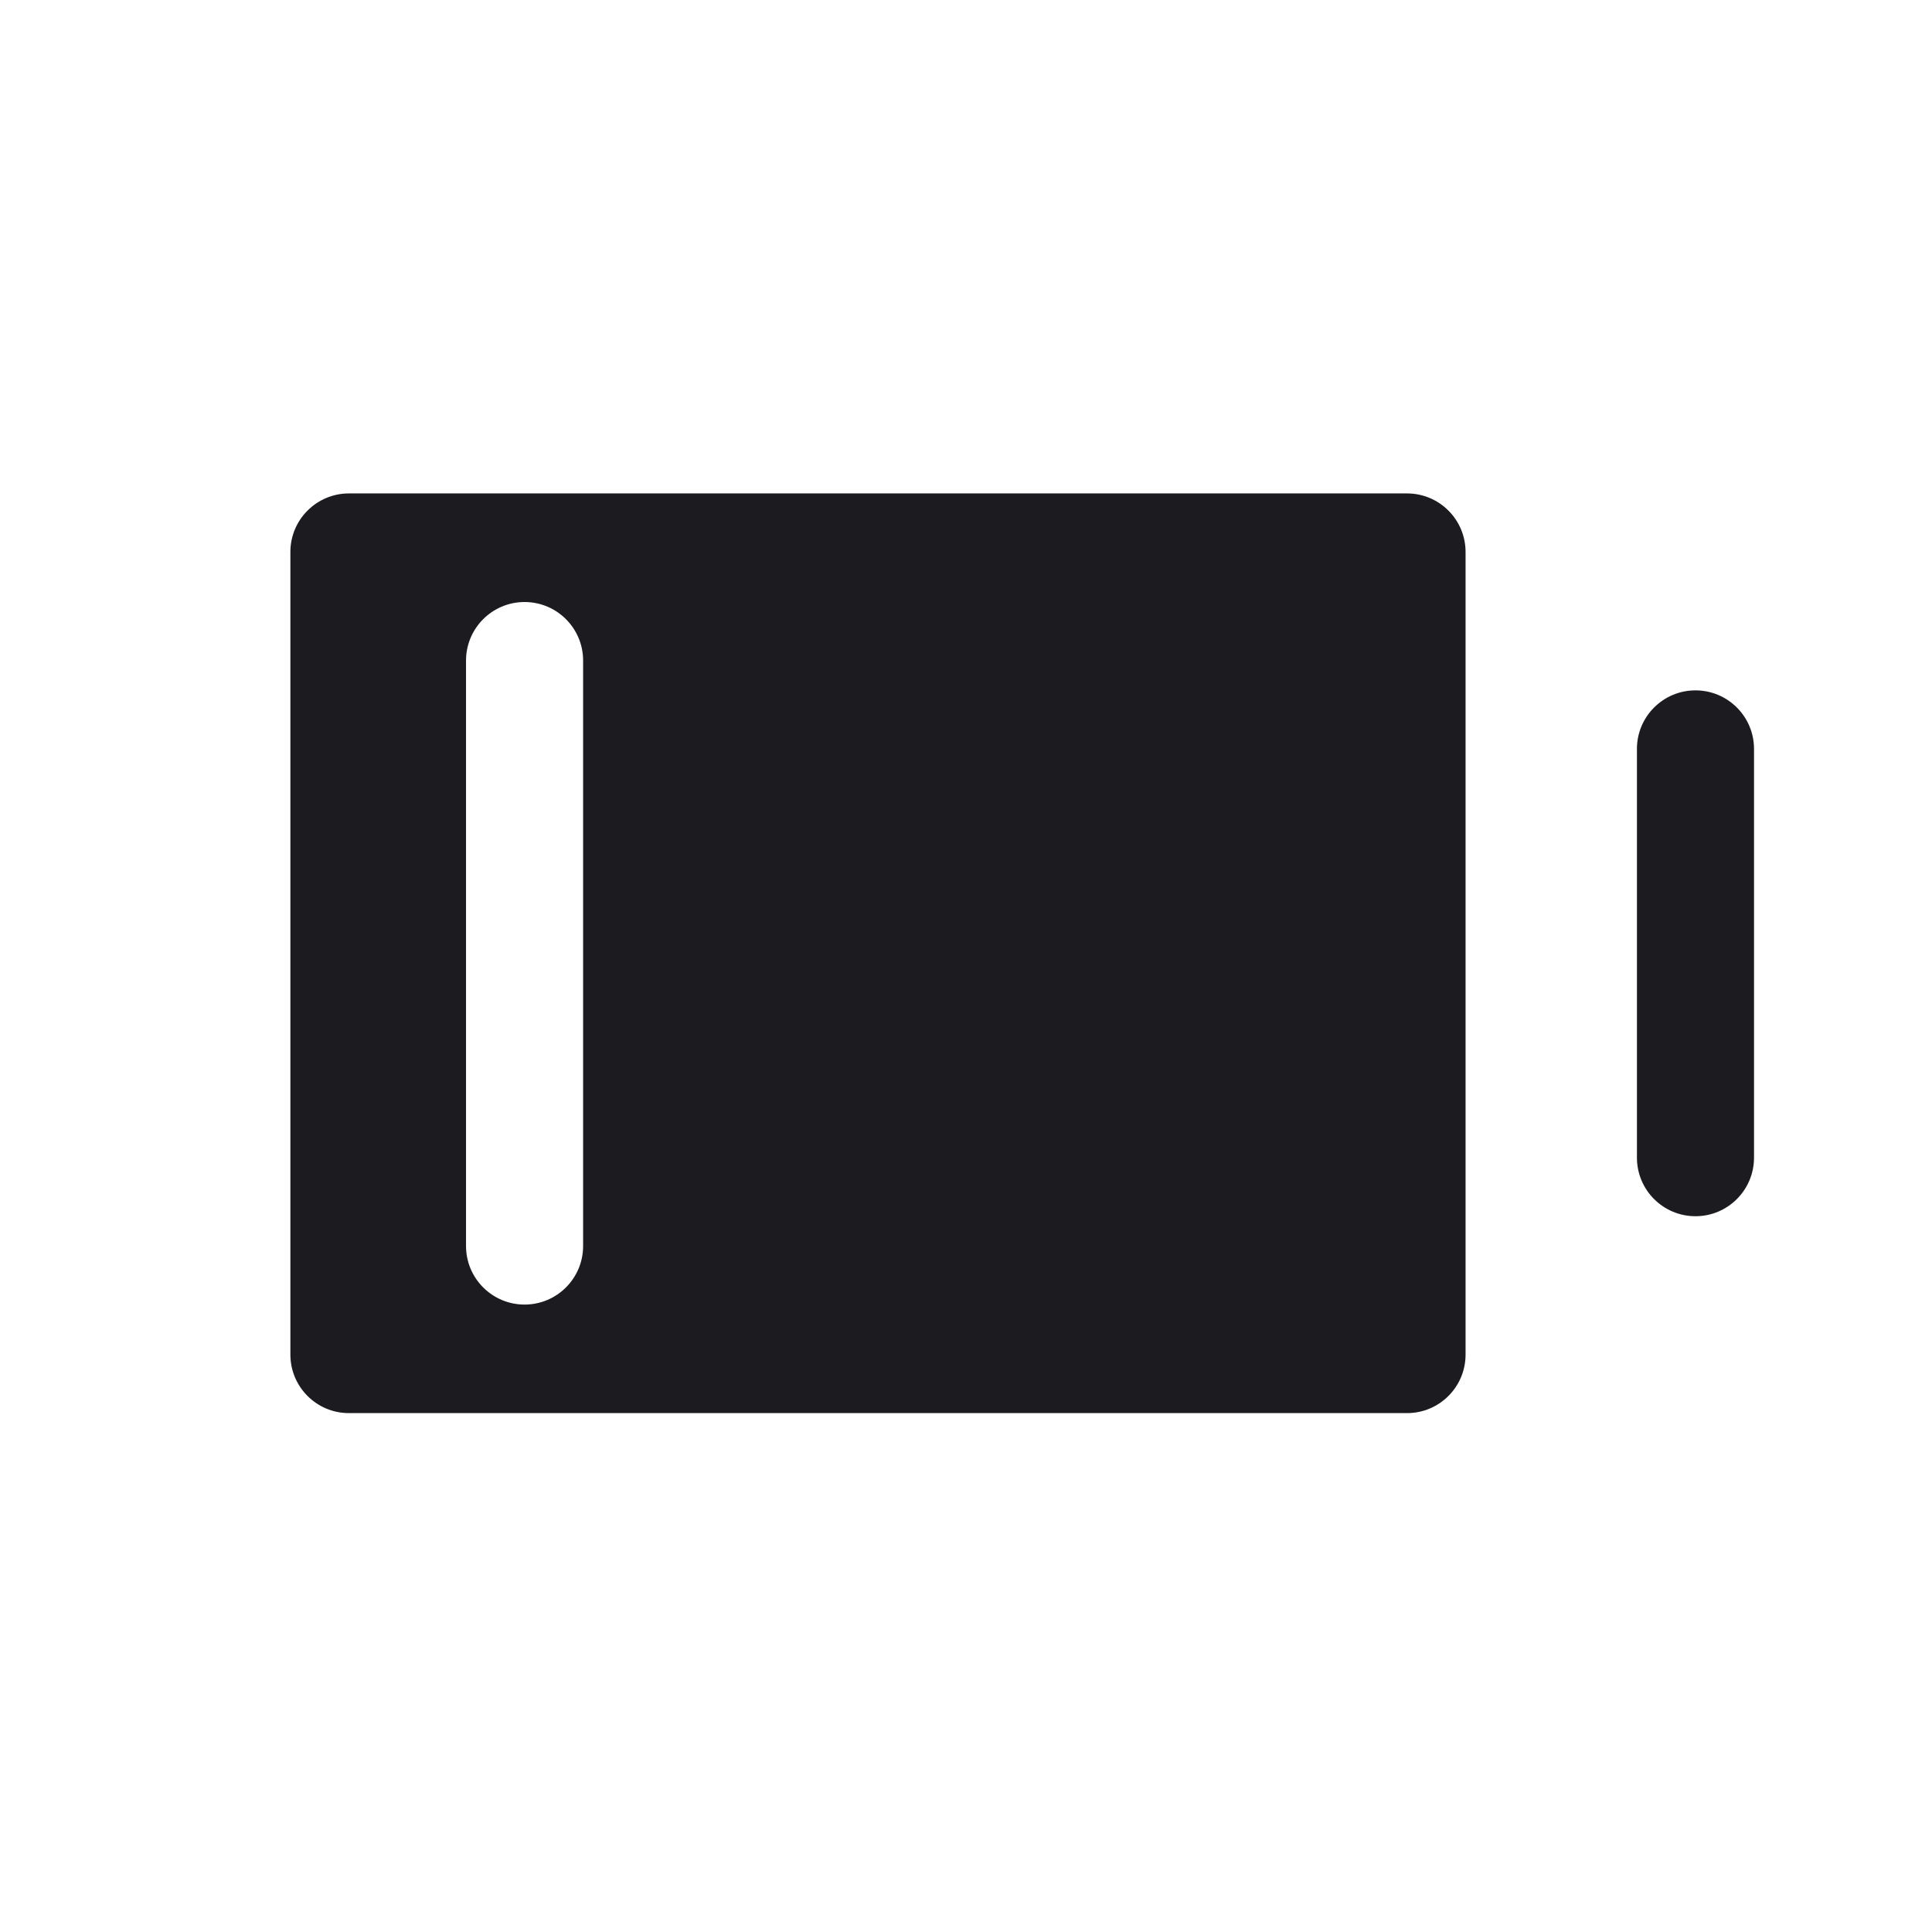 <svg width="33" height="33" viewBox="0 0 33 33" fill="none" xmlns="http://www.w3.org/2000/svg">
<path fill-rule="evenodd" clip-rule="evenodd" d="M4.96 9.428C4.96 8.876 5.408 8.428 5.96 8.428H24.033C24.585 8.428 25.033 8.876 25.033 9.428V23.137C25.033 23.69 24.585 24.137 24.033 24.137H5.96C5.408 24.137 4.96 23.69 4.96 23.137V9.428ZM8.96 10.283C9.512 10.283 9.96 10.731 9.96 11.283V21.283C9.96 21.835 9.512 22.283 8.96 22.283C8.408 22.283 7.96 21.835 7.96 21.283V11.283C7.96 10.731 8.408 10.283 8.96 10.283ZM29.96 12.792C29.96 12.24 29.512 11.792 28.96 11.792C28.408 11.792 27.96 12.24 27.96 12.792V19.774C27.96 20.326 28.408 20.774 28.96 20.774C29.512 20.774 29.96 20.326 29.96 19.774V12.792Z" fill="#1C1B1F"/>
</svg>

